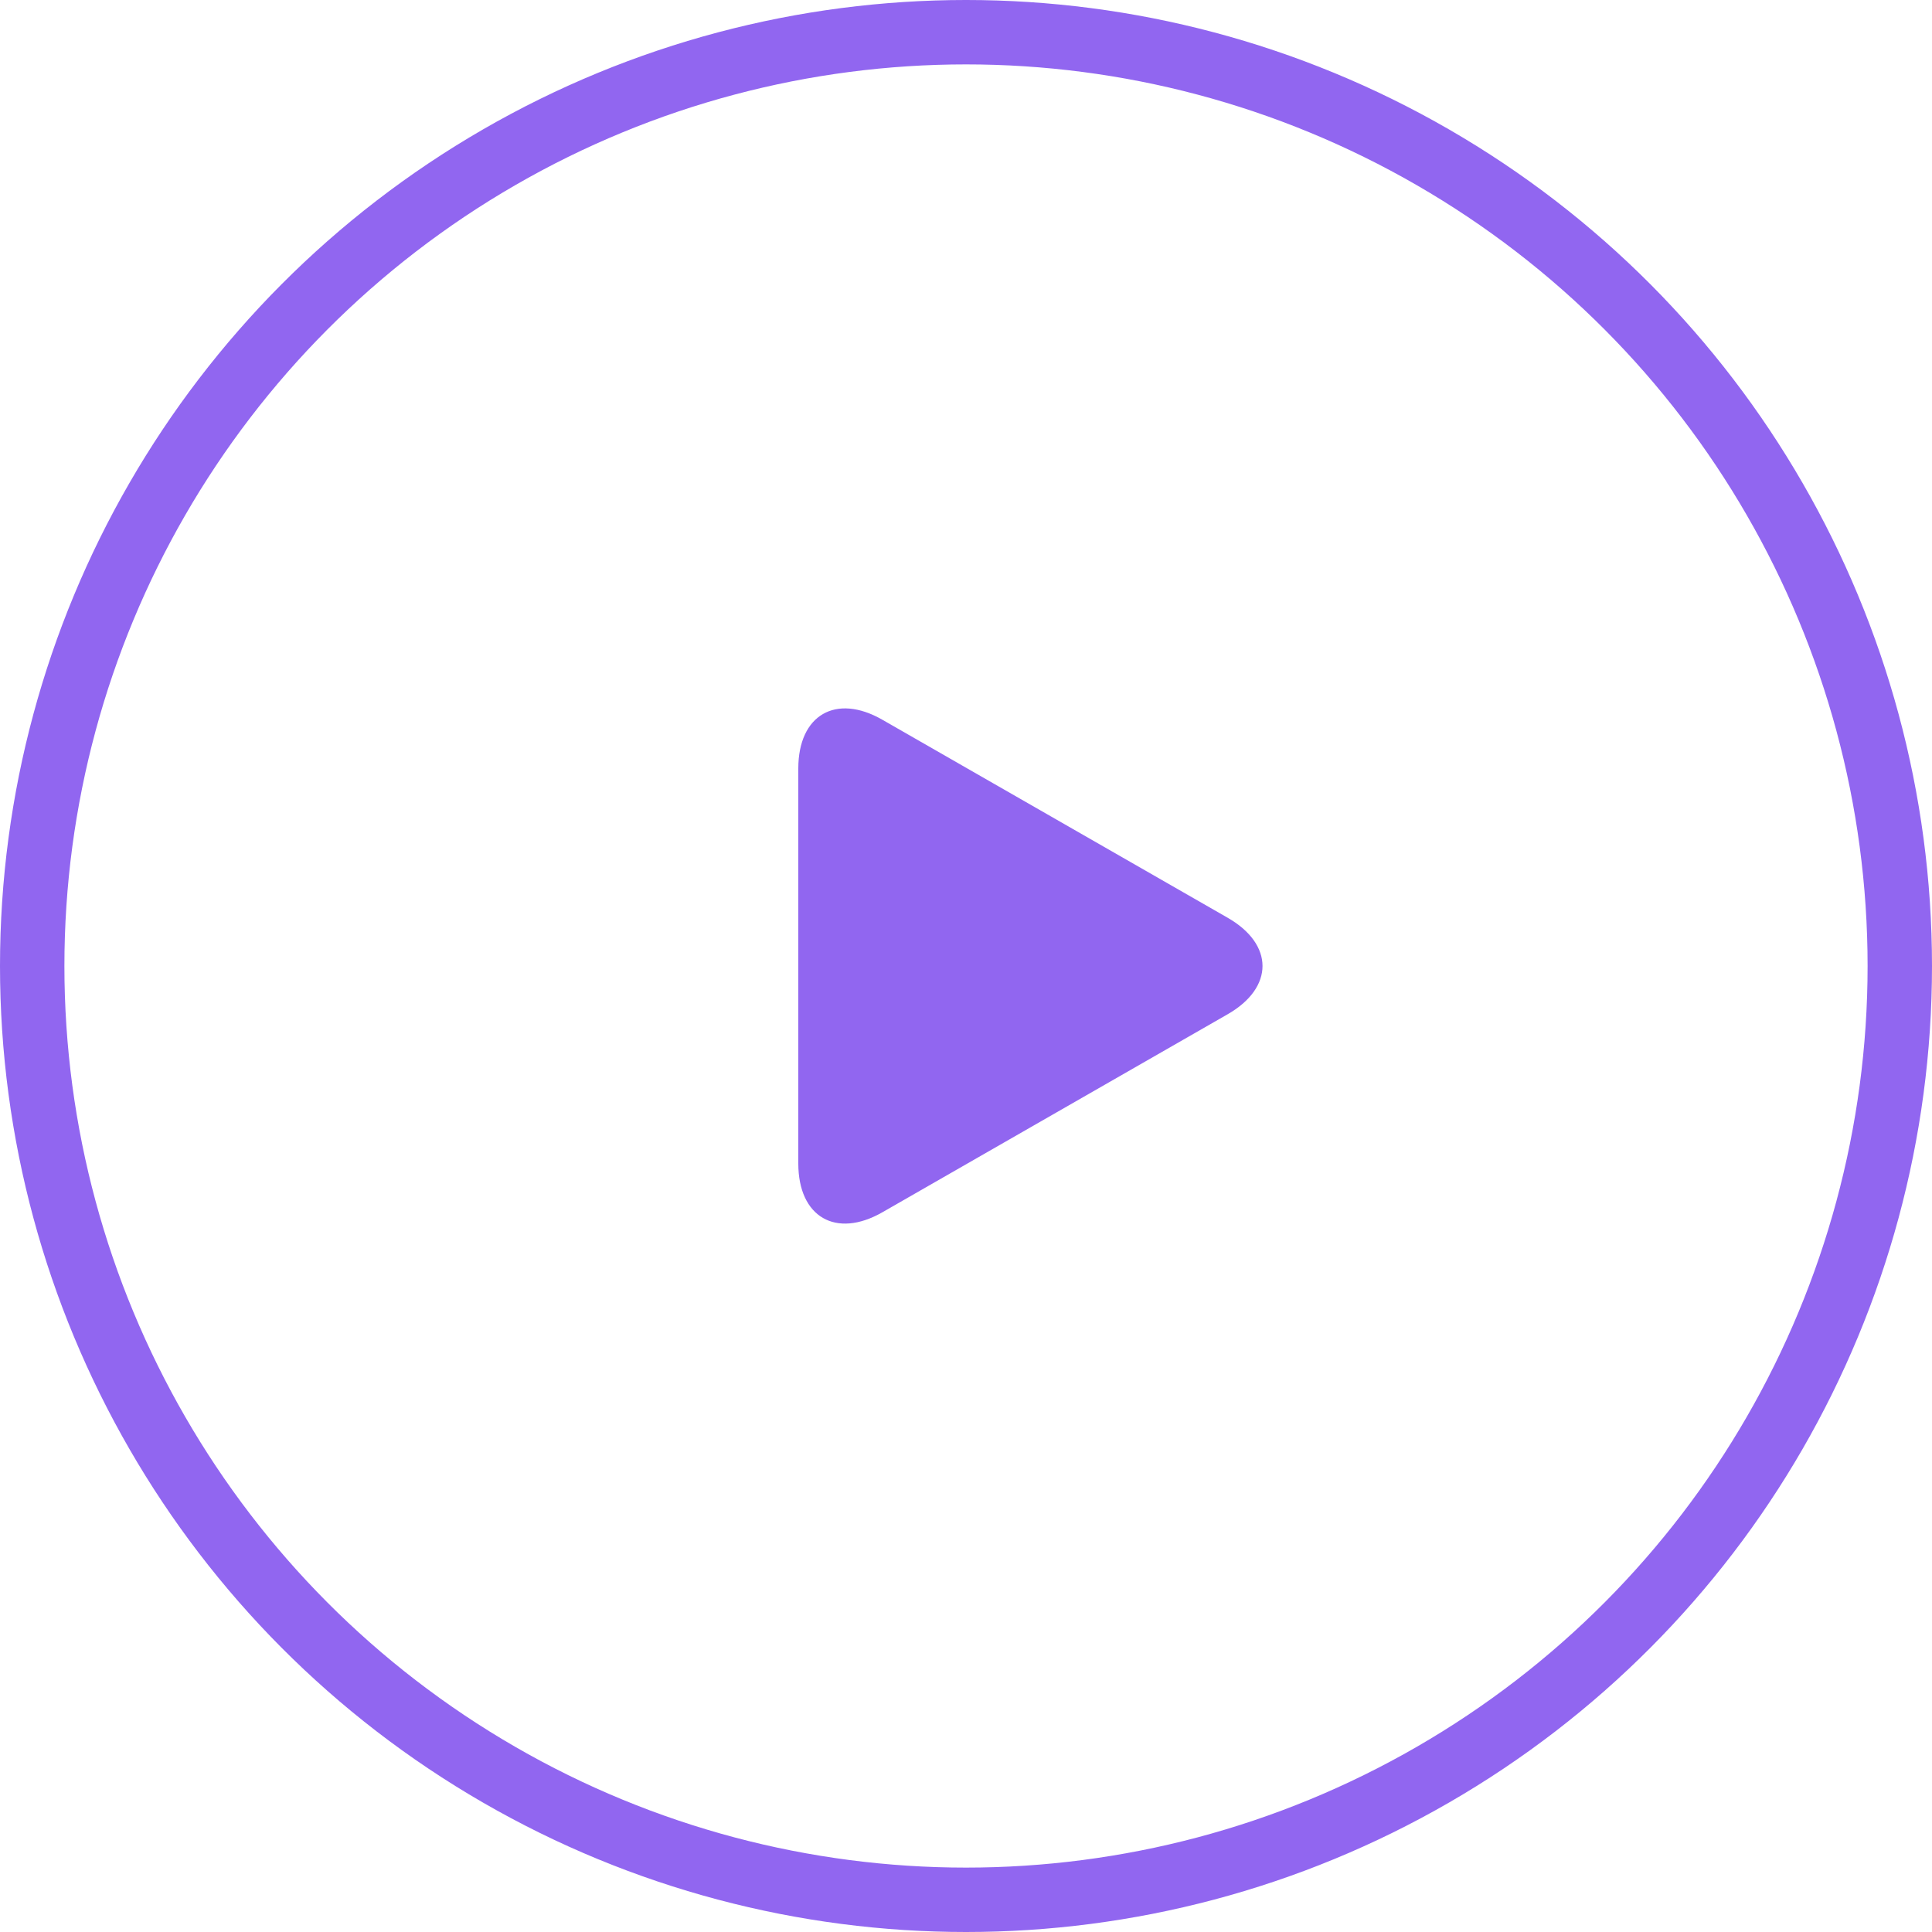 <svg width="60" height="60" viewBox="0 0 60 60" fill="none" xmlns="http://www.w3.org/2000/svg">
<circle cx="30" cy="30" r="29" stroke="#9166F0" stroke-width="2"/>
<path d="M27.404 22.353C25.962 21.525 24.792 22.203 24.792 23.866V36.133C24.792 37.797 25.962 38.474 27.404 37.648L38.127 31.498C39.569 30.671 39.569 29.329 38.127 28.502L27.404 22.353Z" fill="#9166F0"/>
</svg>

